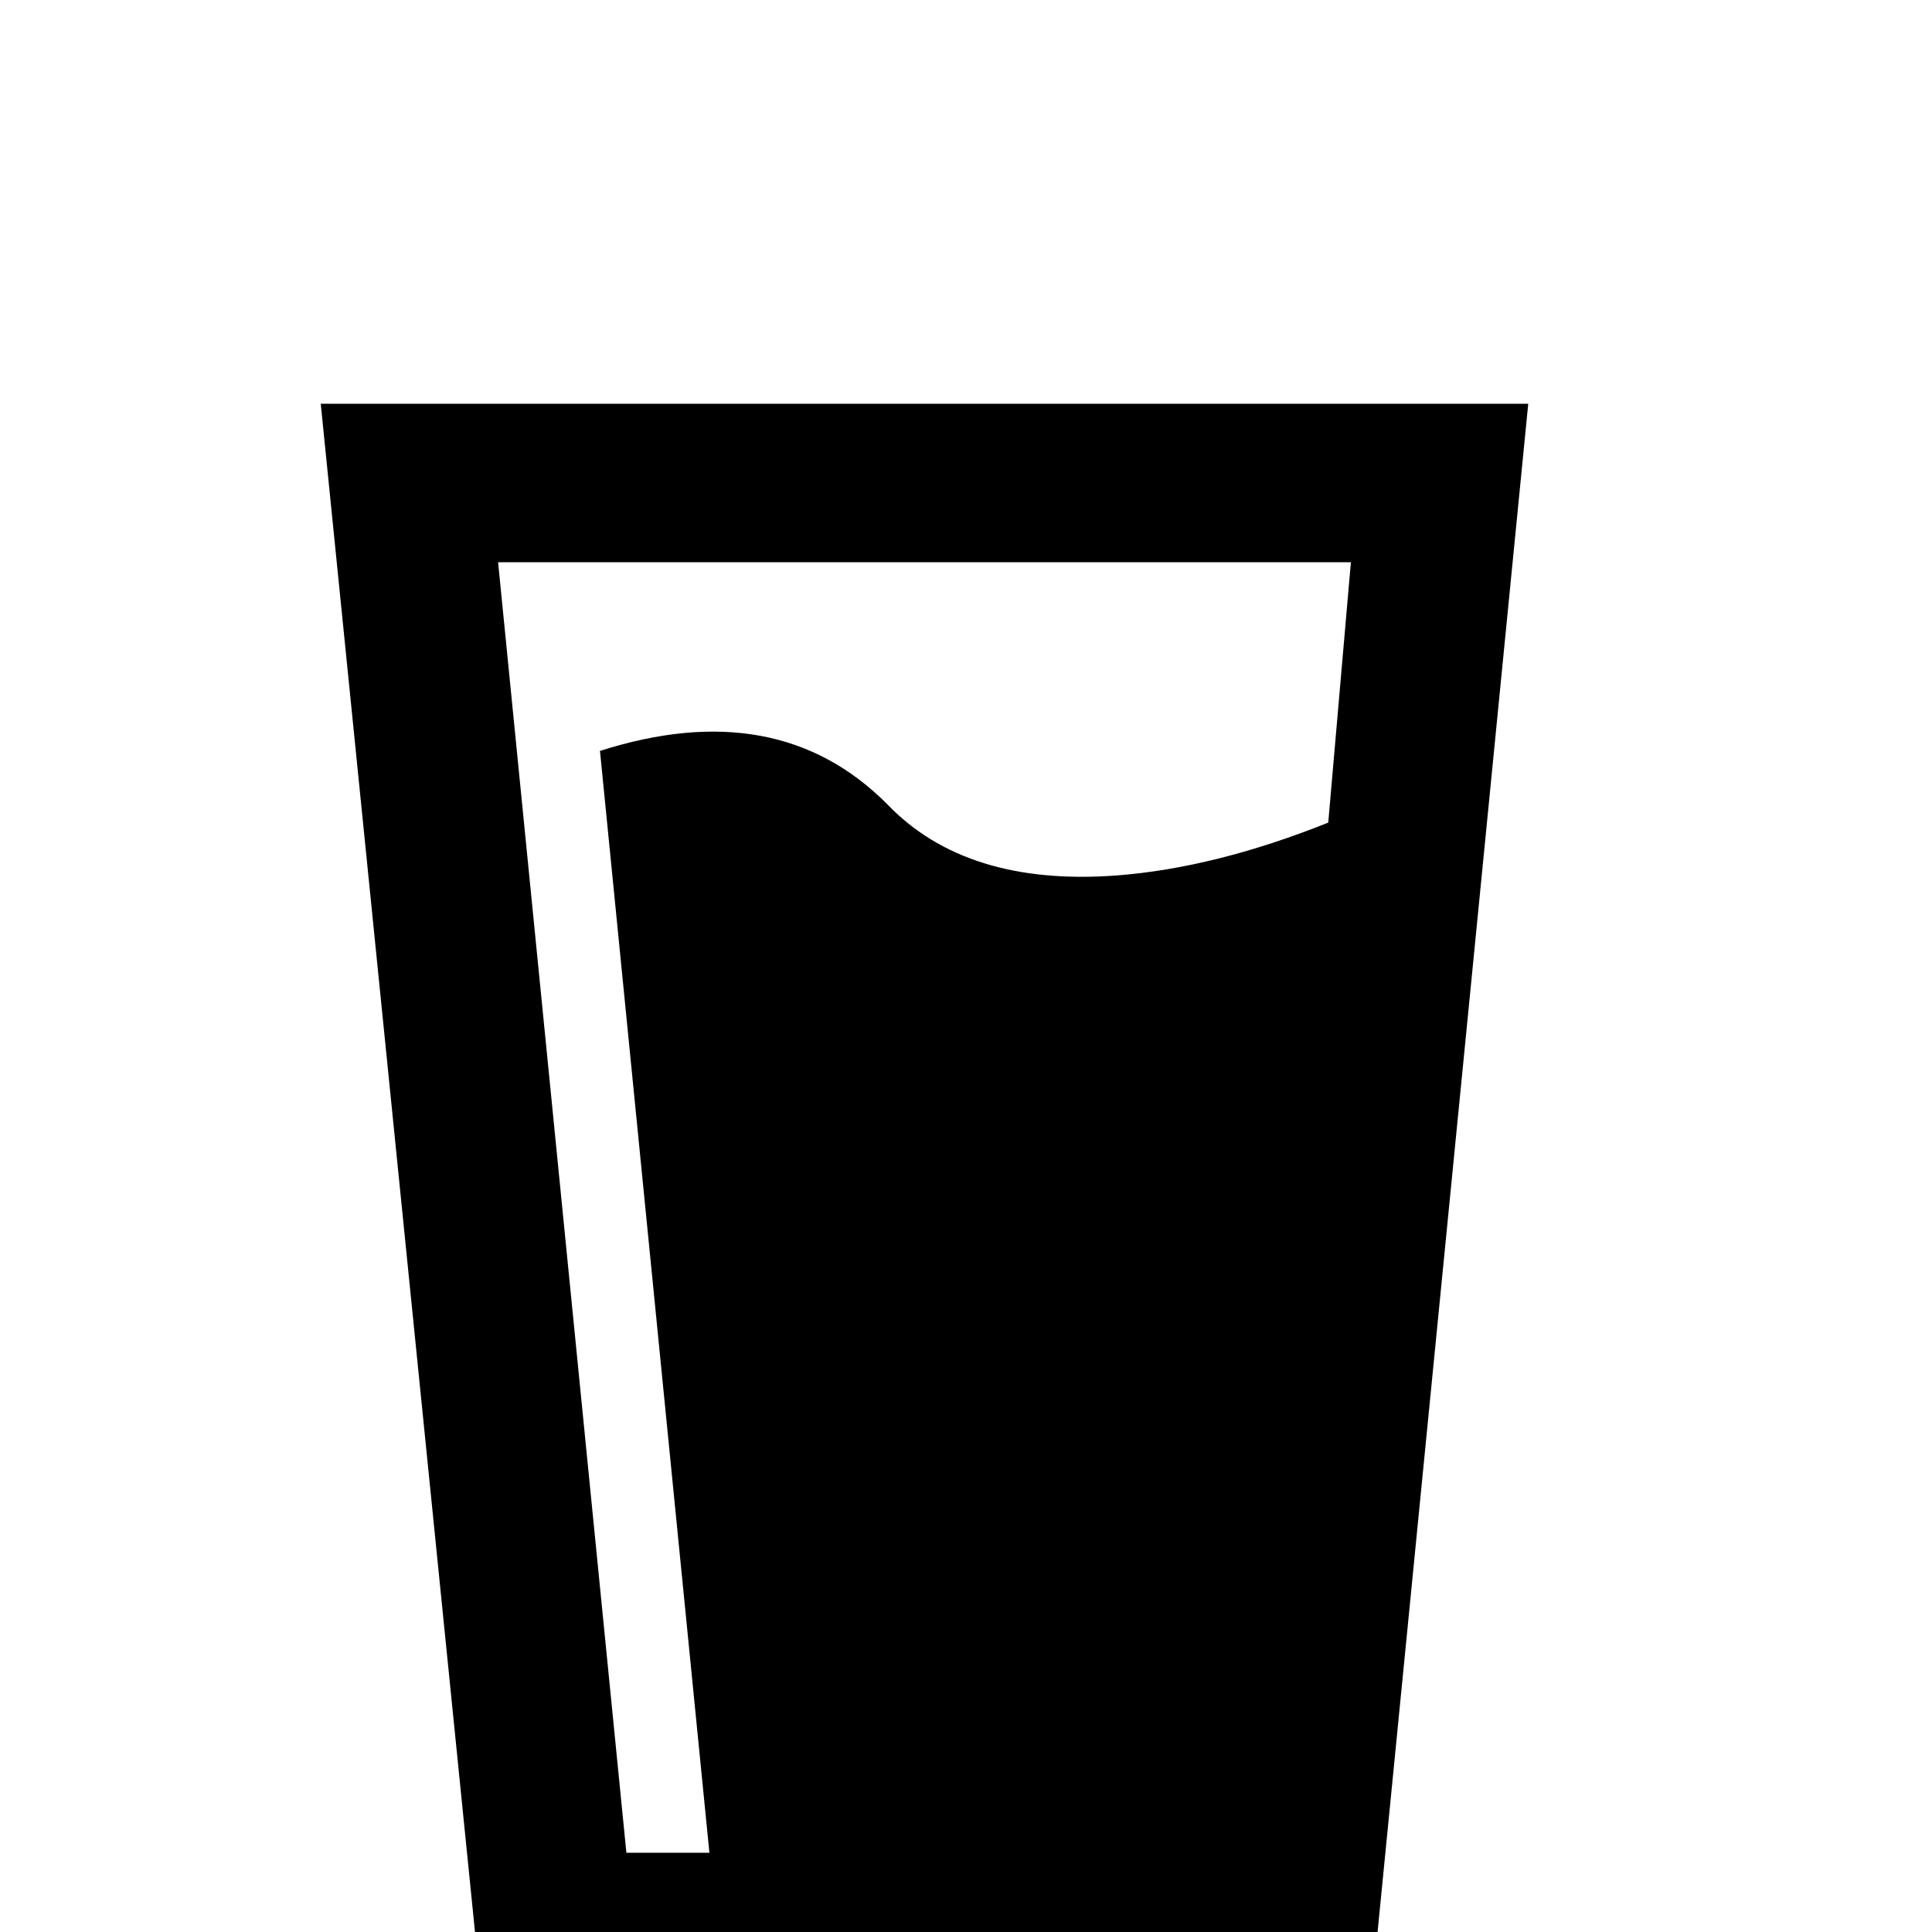 <svg xmlns="http://www.w3.org/2000/svg" viewBox="0 -512 512 512">
	<path fill="#000000" d="M85 -405H405L363 21H128ZM132 -363L166 -21H188L159 -313Q206 -328 235 -299Q256 -277 296 -280Q322 -282 352 -294L358 -363Z"/>
</svg>